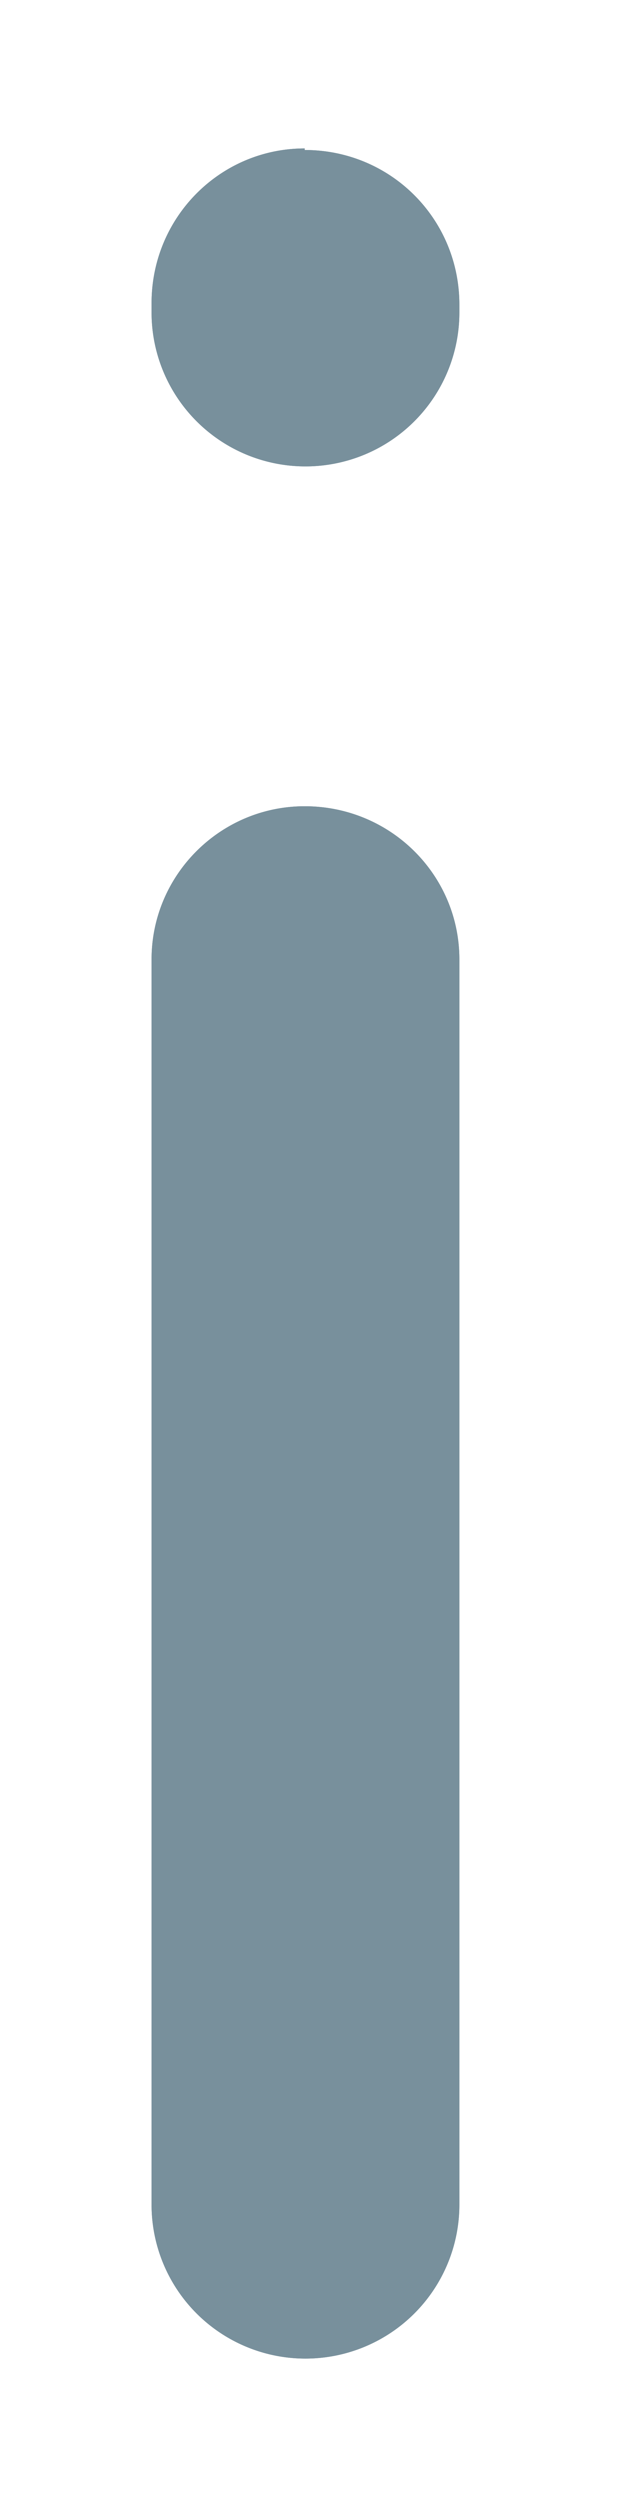 <svg xmlns="http://www.w3.org/2000/svg" width="4" height="16" viewBox="0 0 4 16">
	<path fill="#78909c" d="M1.95 5.16c.55 0 .99.44.99.98v7.97a.98.98 0 1 1-1.97 0V6.14c0-.54.44-.98.98-.98zm0-4.2c.55 0 .99.44.99.99V2A.98.98 0 1 1 .97 2v-.06c0-.55.44-.99.98-.99z"/>
	<path fill="#78909c" d="M1.95 5.16c.55 0 .99.44.99.98v7.97a.98.98 0 1 1-1.97 0V6.14c0-.54.44-.98.98-.98zm0-4.2c.55 0 .99.44.99.99V2A.98.98 0 1 1 .97 2v-.06c0-.55.44-.99.98-.99z"/>
</svg>